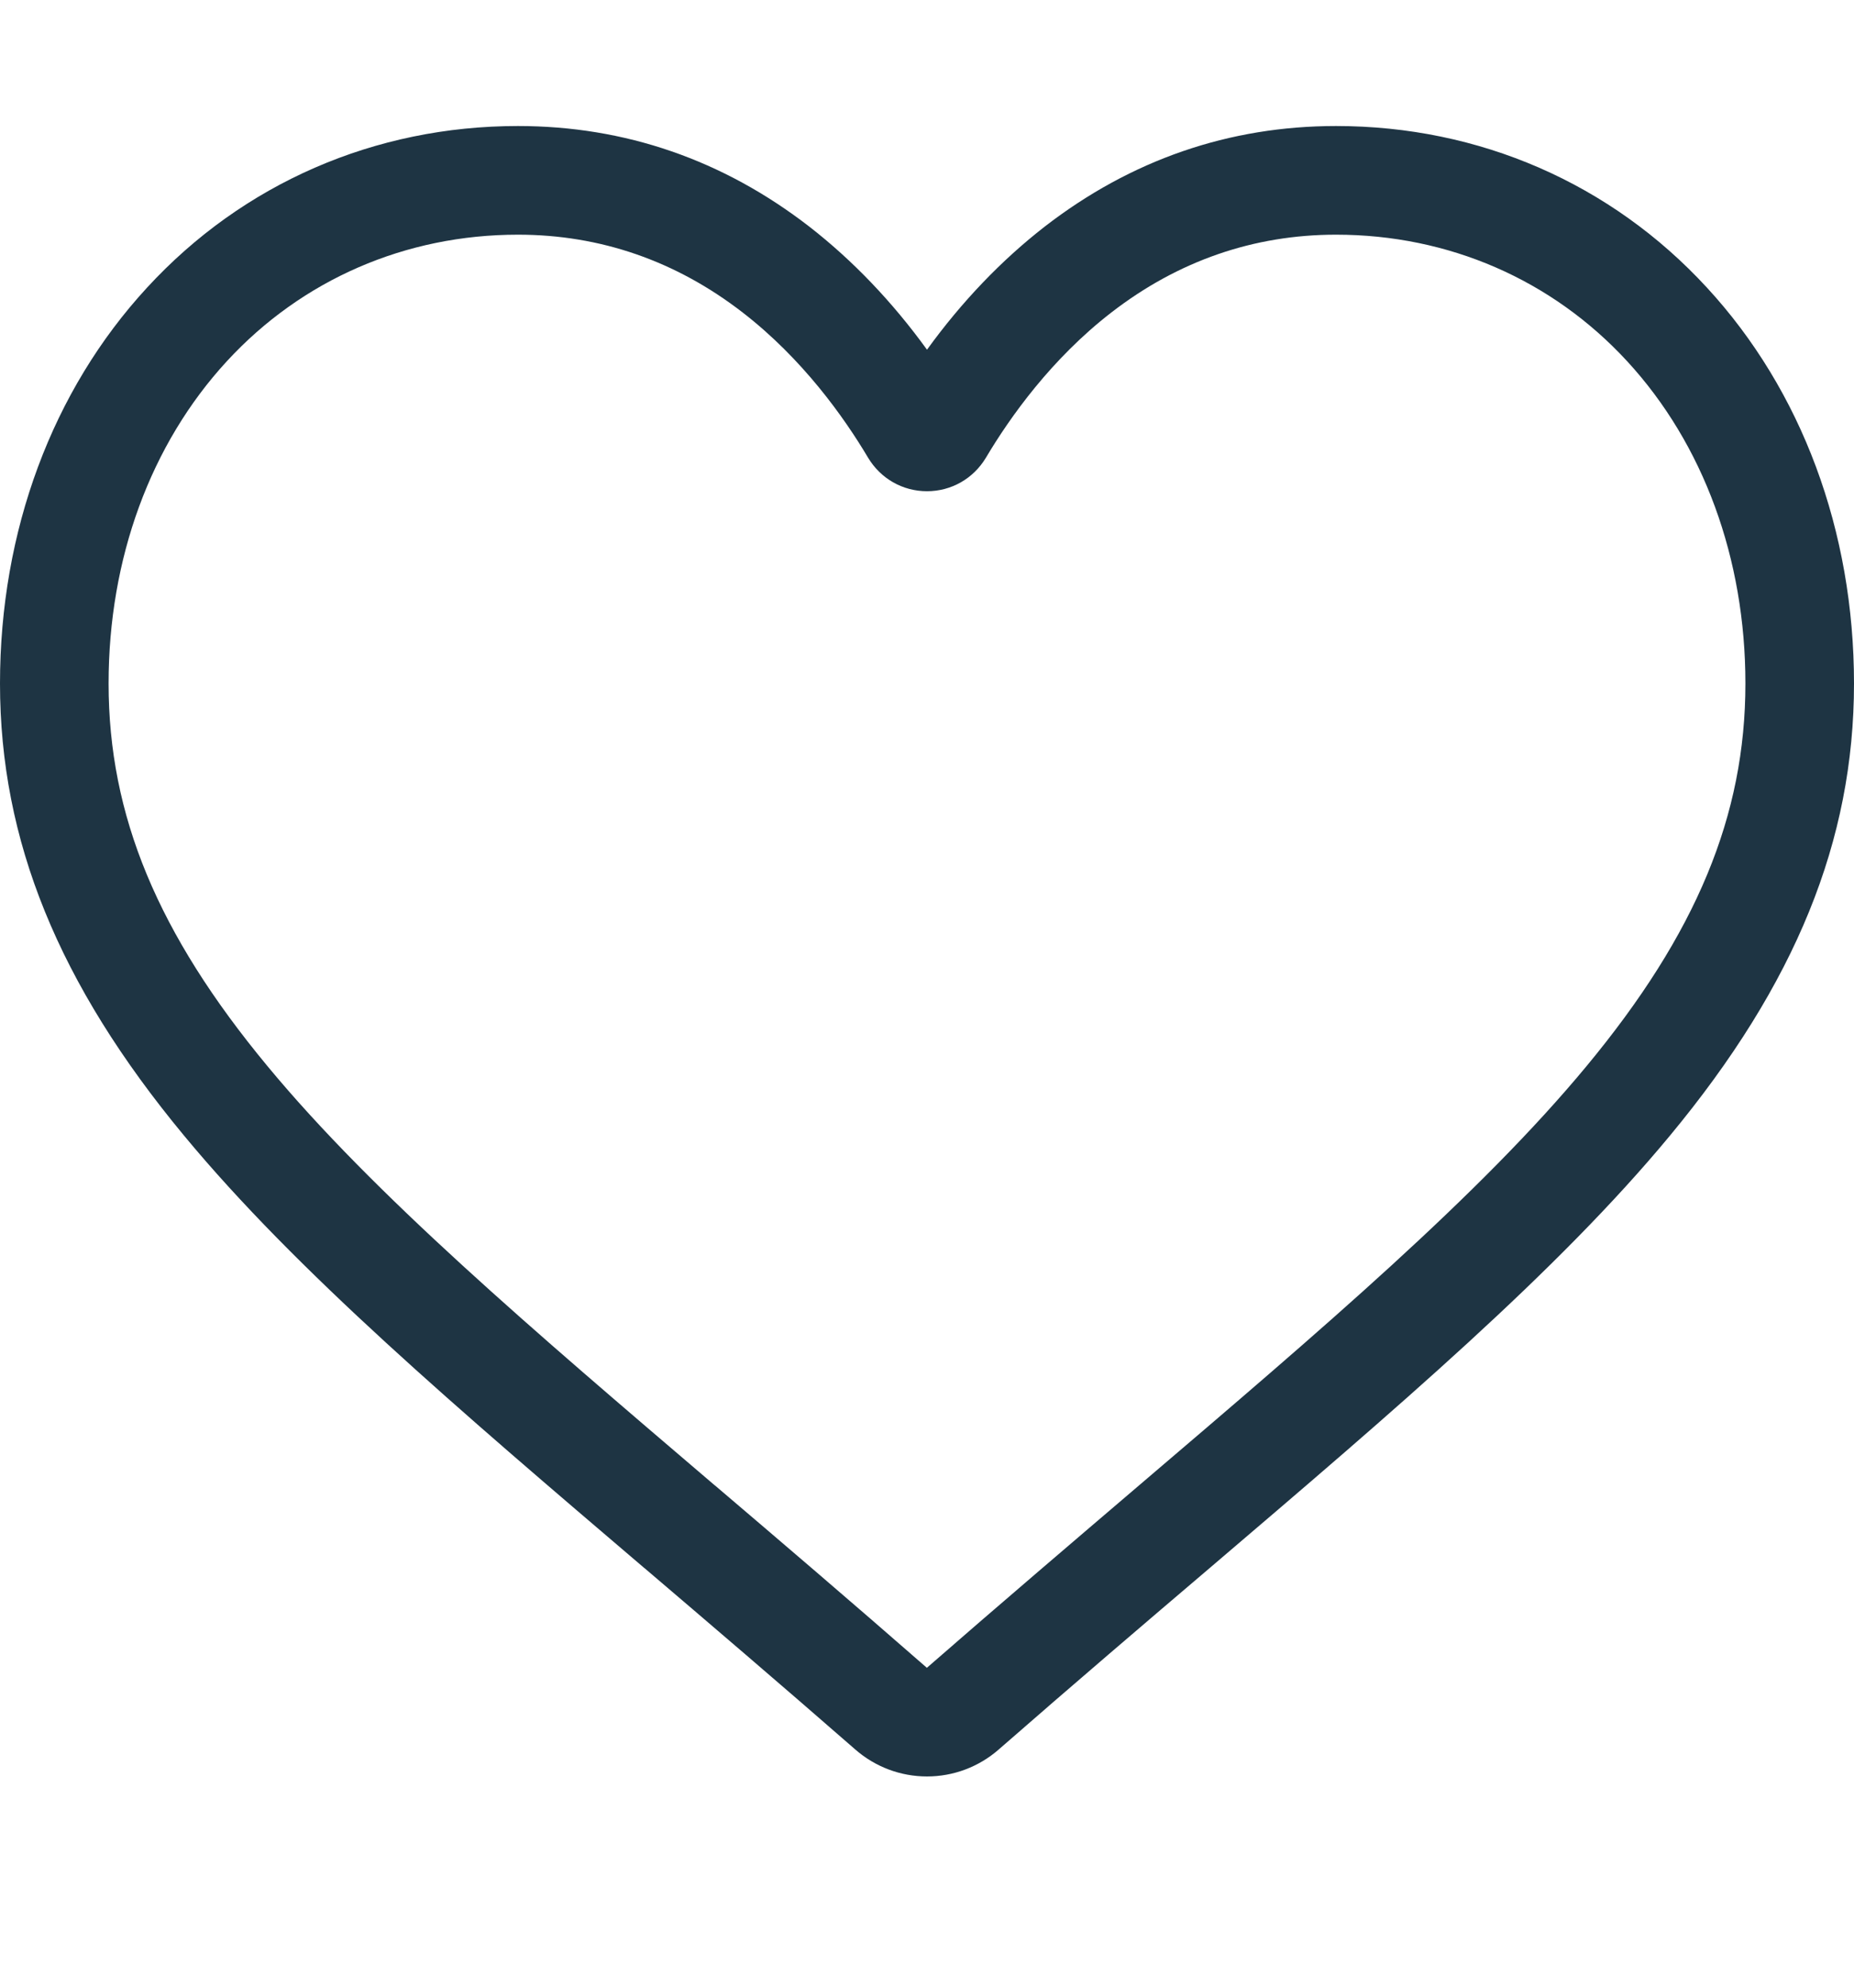 <svg width="14" height="15" viewBox="0 0 14 15" fill="none" xmlns="http://www.w3.org/2000/svg">
<g clip-path="url(#clip0_4901_105)">
<path d="M7 13.406C6.801 13.406 6.609 13.334 6.459 13.203C5.893 12.709 5.348 12.244 4.867 11.834L4.864 11.832C3.454 10.63 2.236 9.592 1.389 8.569C0.441 7.426 0 6.342 0 5.158C0 4.008 0.394 2.947 1.111 2.17C1.835 1.384 2.83 0.951 3.911 0.951C4.719 0.951 5.459 1.206 6.111 1.71C6.439 1.965 6.737 2.276 7 2.639C7.263 2.276 7.561 1.965 7.889 1.71C8.541 1.206 9.281 0.951 10.089 0.951C11.17 0.951 12.165 1.384 12.889 2.17C13.606 2.947 14 4.008 14 5.158C14 6.342 13.559 7.426 12.611 8.569C11.764 9.592 10.546 10.63 9.136 11.832C8.654 12.242 8.108 12.708 7.541 13.203C7.391 13.334 7.199 13.406 7 13.406ZM3.911 1.771C3.062 1.771 2.281 2.11 1.713 2.726C1.137 3.351 0.82 4.215 0.82 5.158C0.82 6.154 1.19 7.045 2.02 8.046C2.822 9.014 4.015 10.03 5.396 11.208L5.399 11.21C5.882 11.621 6.429 12.088 6.999 12.586C7.572 12.087 8.12 11.62 8.604 11.207C9.985 10.03 11.178 9.014 11.98 8.046C12.81 7.045 13.18 6.154 13.18 5.158C13.18 4.215 12.863 3.351 12.287 2.726C11.719 2.11 10.938 1.771 10.089 1.771C9.467 1.771 8.895 1.969 8.391 2.359C7.941 2.707 7.628 3.146 7.445 3.454C7.35 3.612 7.184 3.707 7 3.707C6.816 3.707 6.65 3.612 6.555 3.454C6.372 3.146 6.059 2.707 5.609 2.359C5.105 1.969 4.533 1.771 3.911 1.771Z" fill="#1E3443"/>
</g>
<defs>
<clipPath id="clip0_4901_105">
<rect width="14" height="14" fill="white" transform="translate(0 0.185)"/>
</clipPath>
</defs>
</svg>
